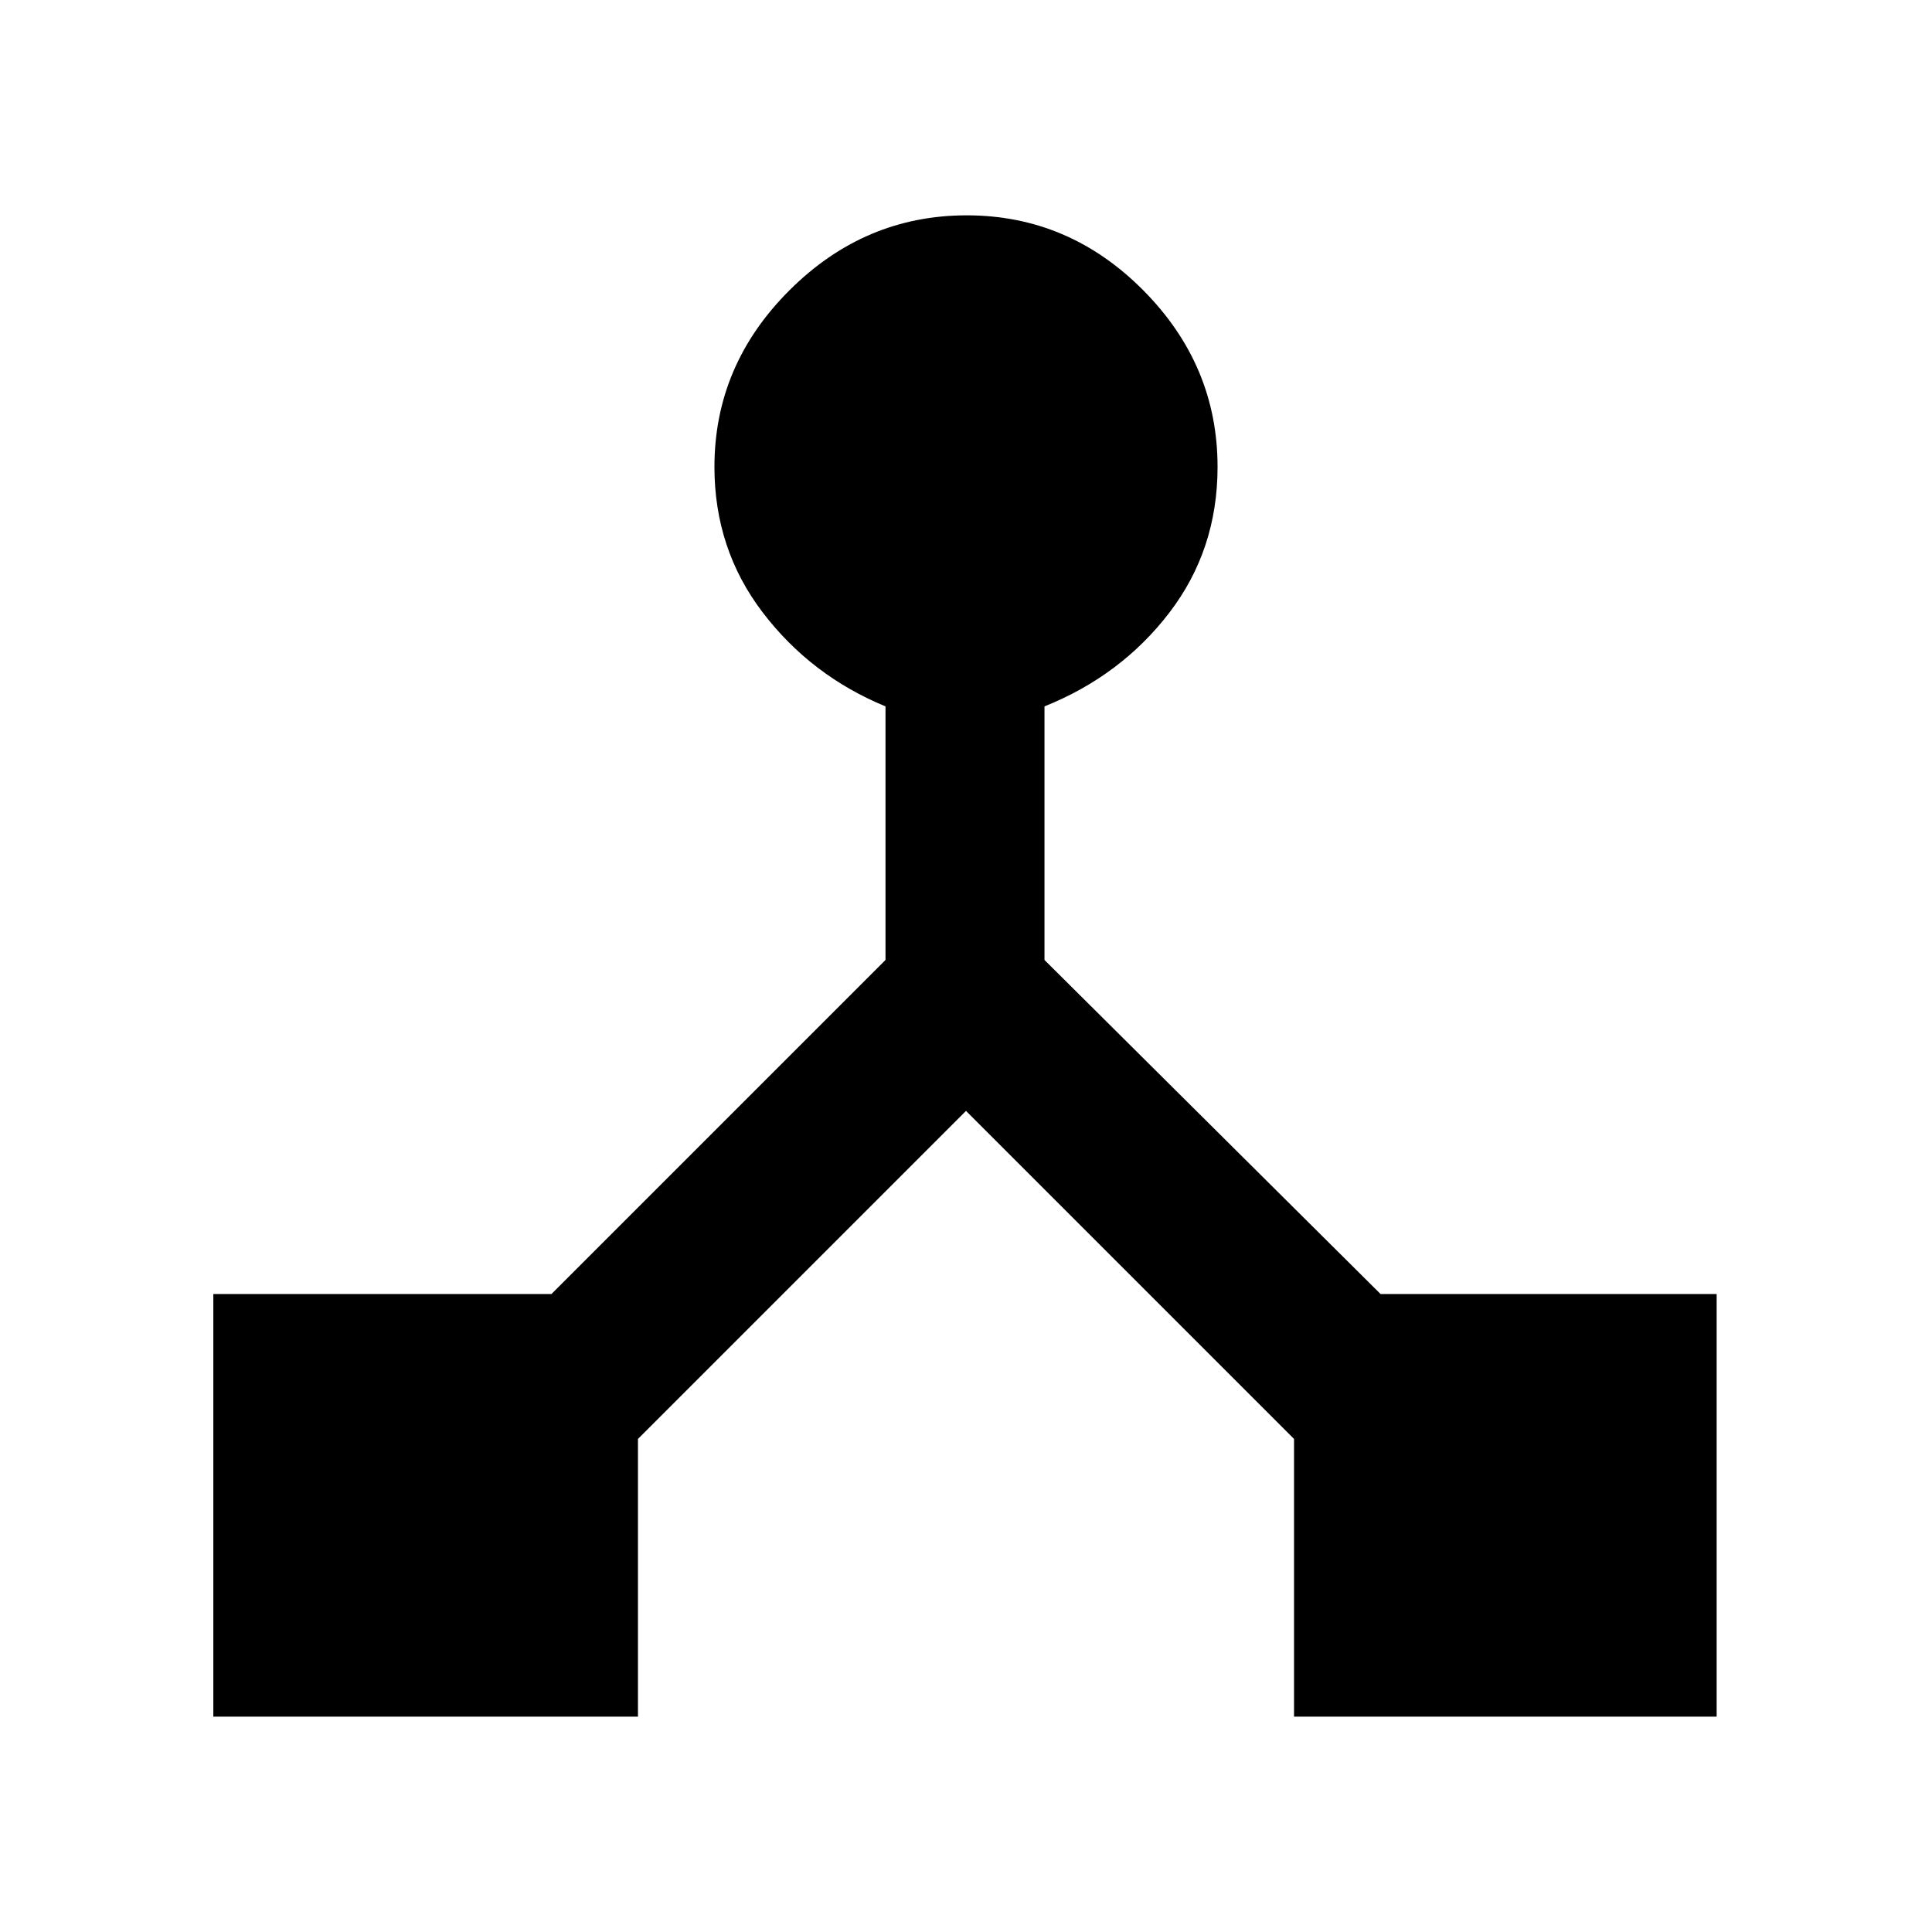 <svg xmlns="http://www.w3.org/2000/svg" height="48" viewBox="0 -960 960 960" width="48"><path d="M106-107v-210h168l166-166v-126q-37.1-15.3-61.05-46.73Q355-687.16 355-728q0-50.58 37.31-87.79Q429.62-853 480.35-853q50.73 0 87.69 37.21T605-728q0 41.14-23.95 72.42T519-609v126l167 166h167v210H643v-138L480-408 317-245v138H106Z"/></svg>